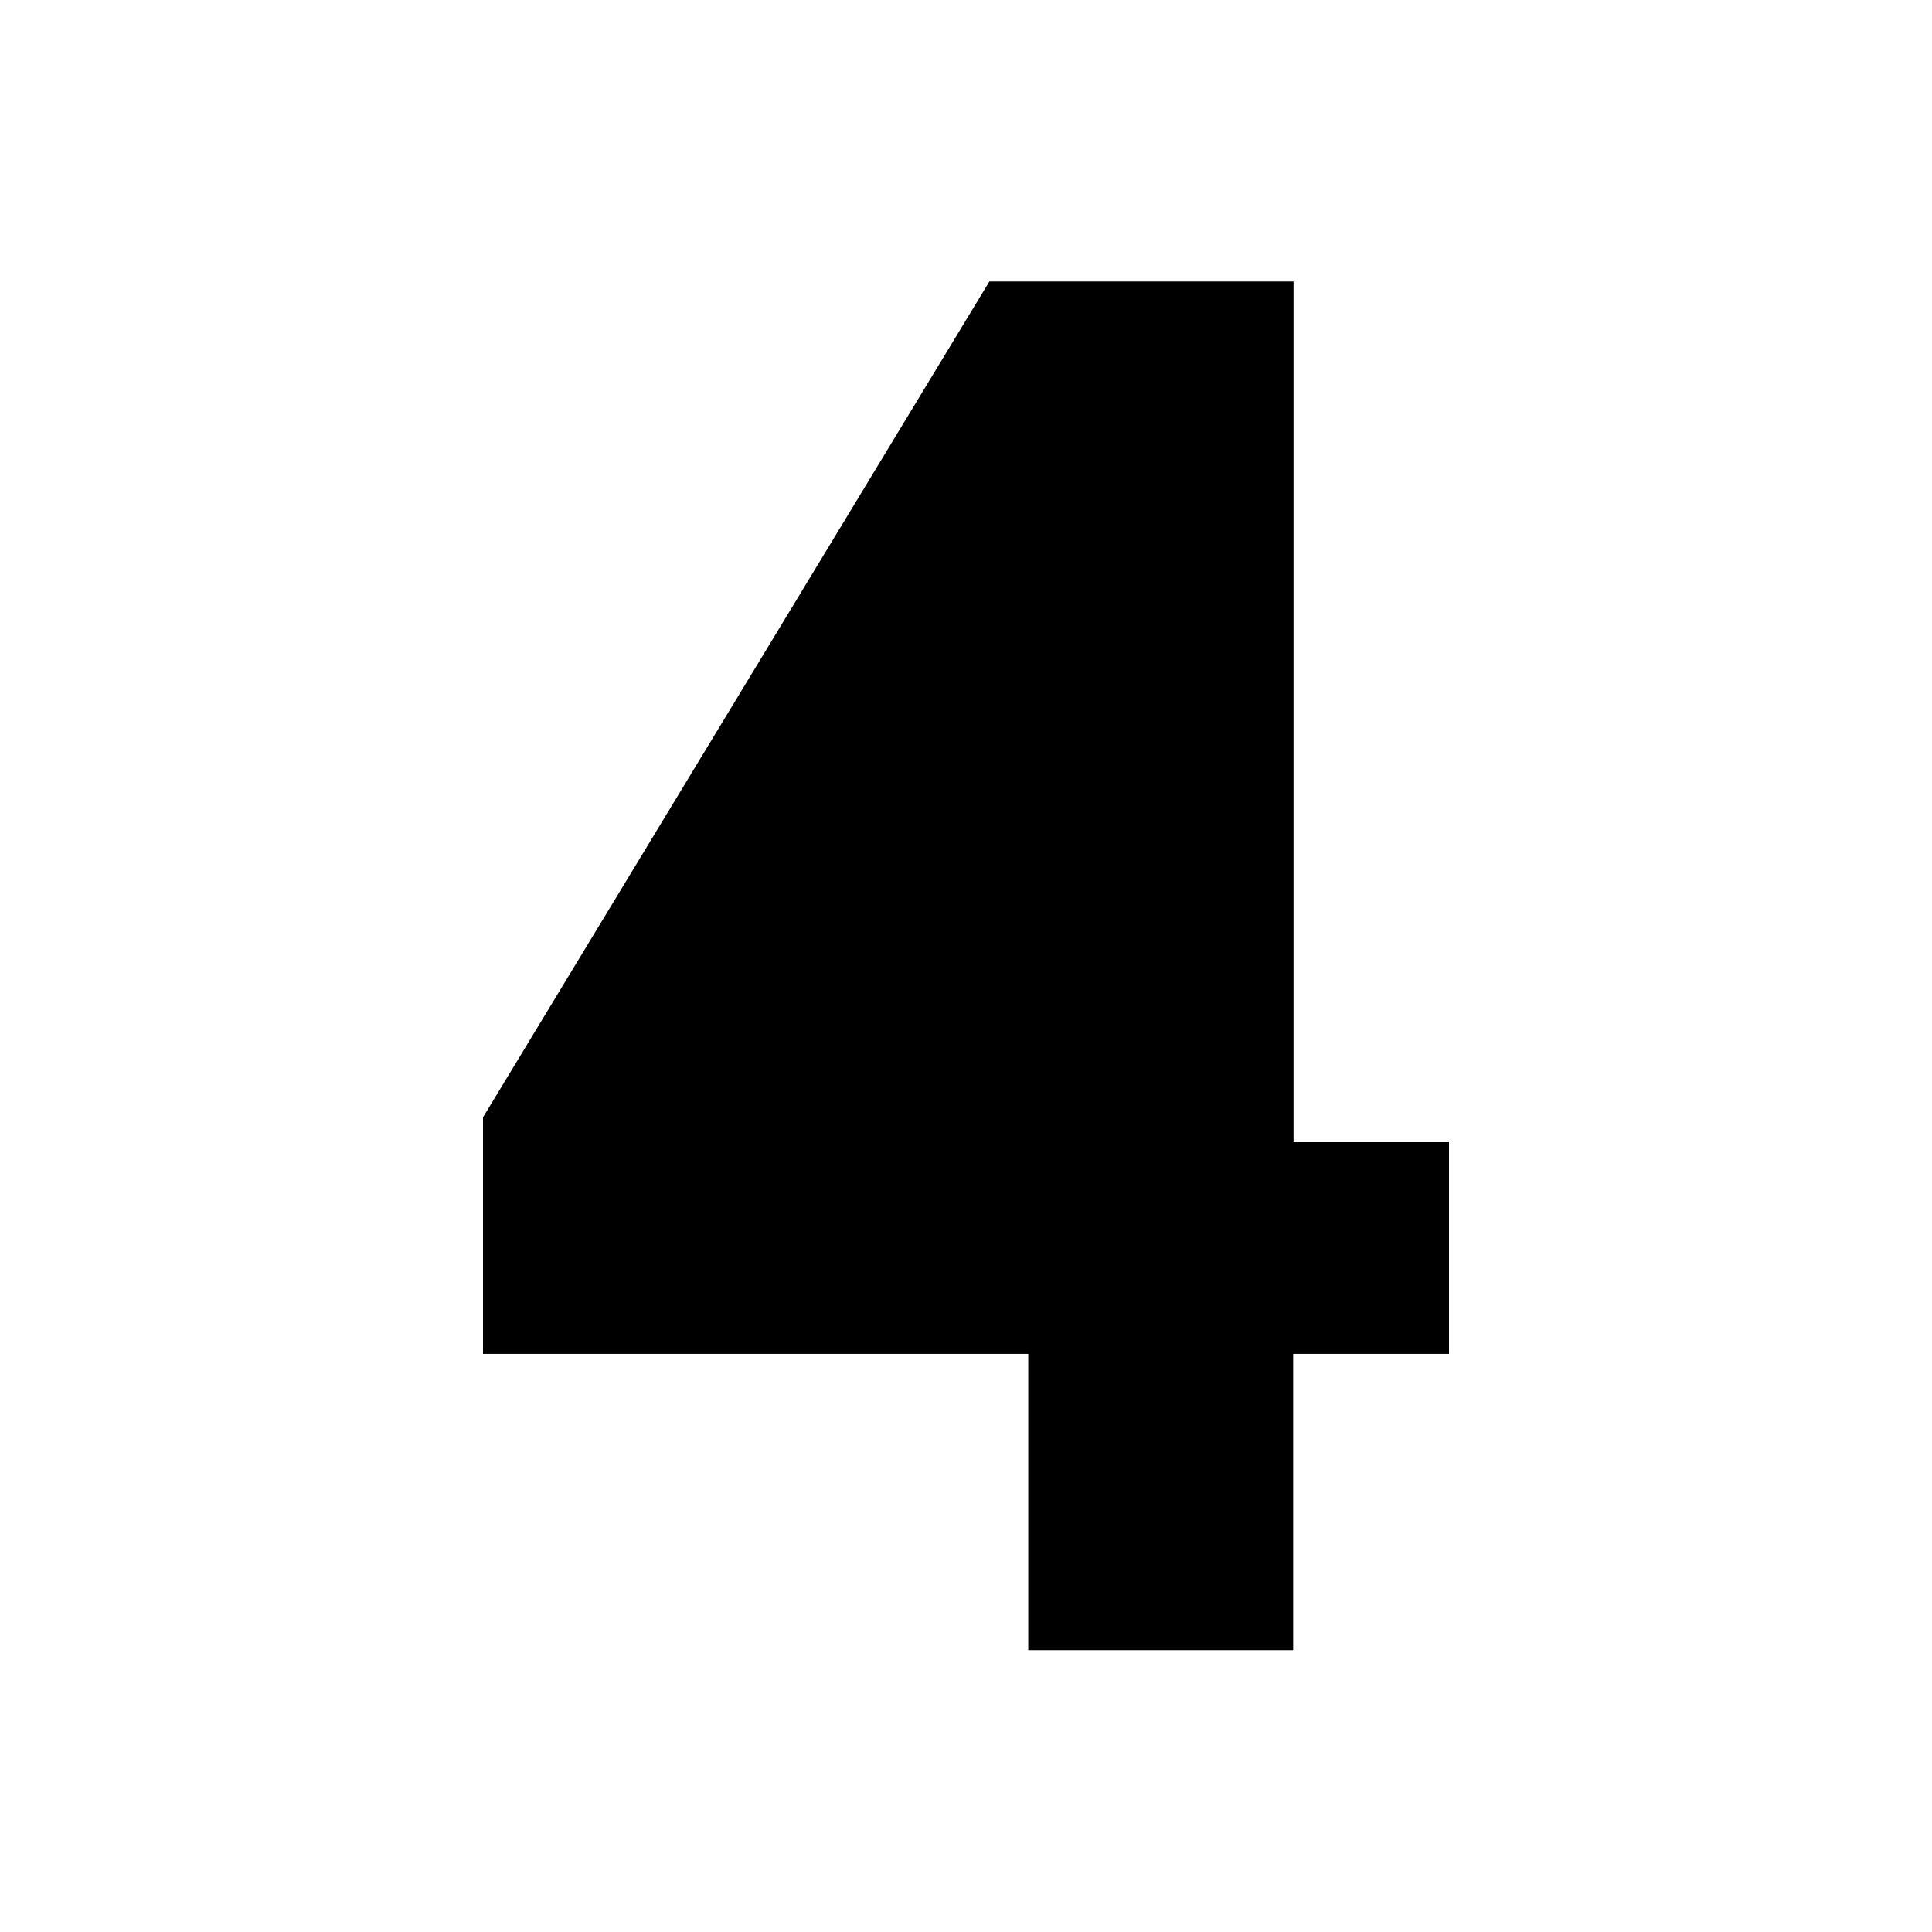 <?xml version="1.0" encoding="utf-8"?>
<!-- Generator: Adobe Illustrator 26.0.1, SVG Export Plug-In . SVG Version: 6.00 Build 0)  -->
<svg version="1.1" id="layer_1" xmlns="http://www.w3.org/2000/svg" xmlns:xlink="http://www.w3.org/1999/xlink" x="0px" y="0px"
	 viewBox="0 0 512 512" style="enable-background:new 0 0 512 512;" xml:space="preserve">
<path class="st0" d="M384,302.7v56.1h-41.3v78.5h-70.2v-78.5H128v-62.7L262.2,74.6h80.6v228.1H384z"/>
<polygon class="st0" points="272.5,145.1 181.1,302.7 272.5,302.7 "/>
</svg>
